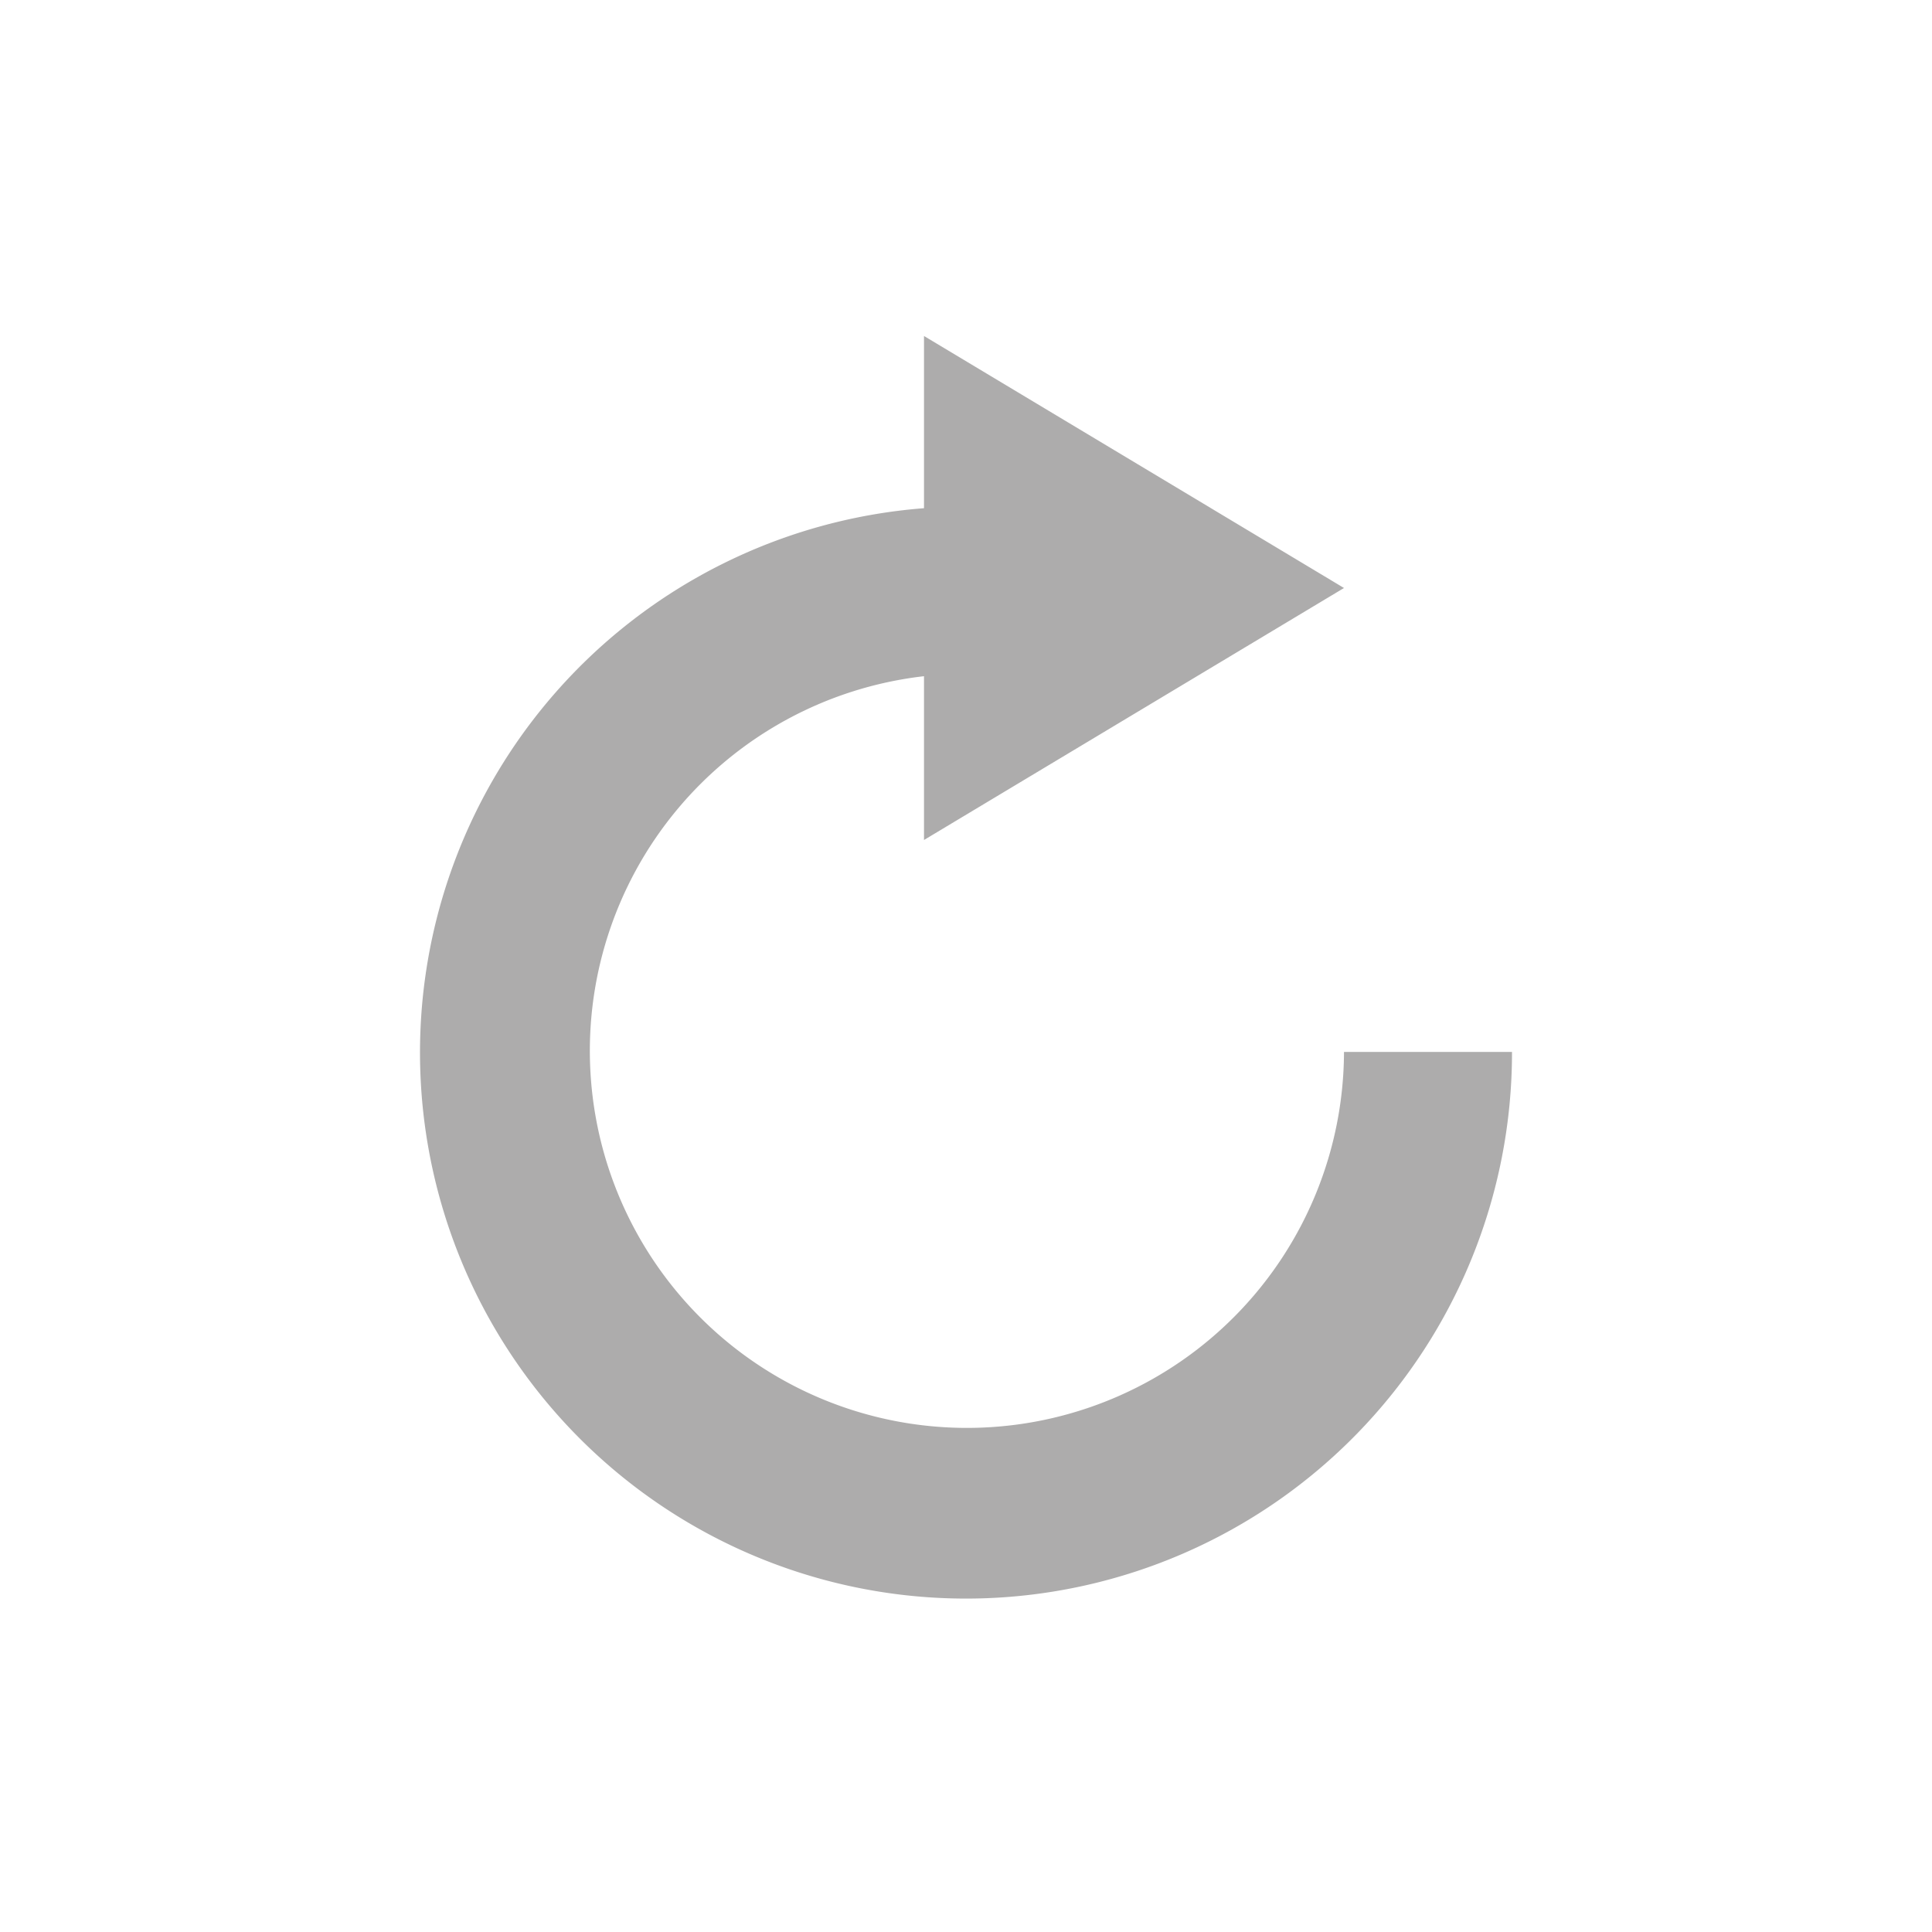 <svg xmlns="http://www.w3.org/2000/svg" width="23" height="23" viewBox="0 0 23 23">
<defs>
    <style>
      .cls-1 {
        fill: #adacac;
        fill-rule: evenodd;
      }
    </style>
  </defs>
  <path id="btn_reload" class="cls-1" d="M427,100.05a4.489,4.489,0,1,0,5,4.473h2a6.5,6.5,0,1,1-7-6.473V96l5,3-5,3v-1.95Z" transform="translate(-416 -92)"/>
</svg>
